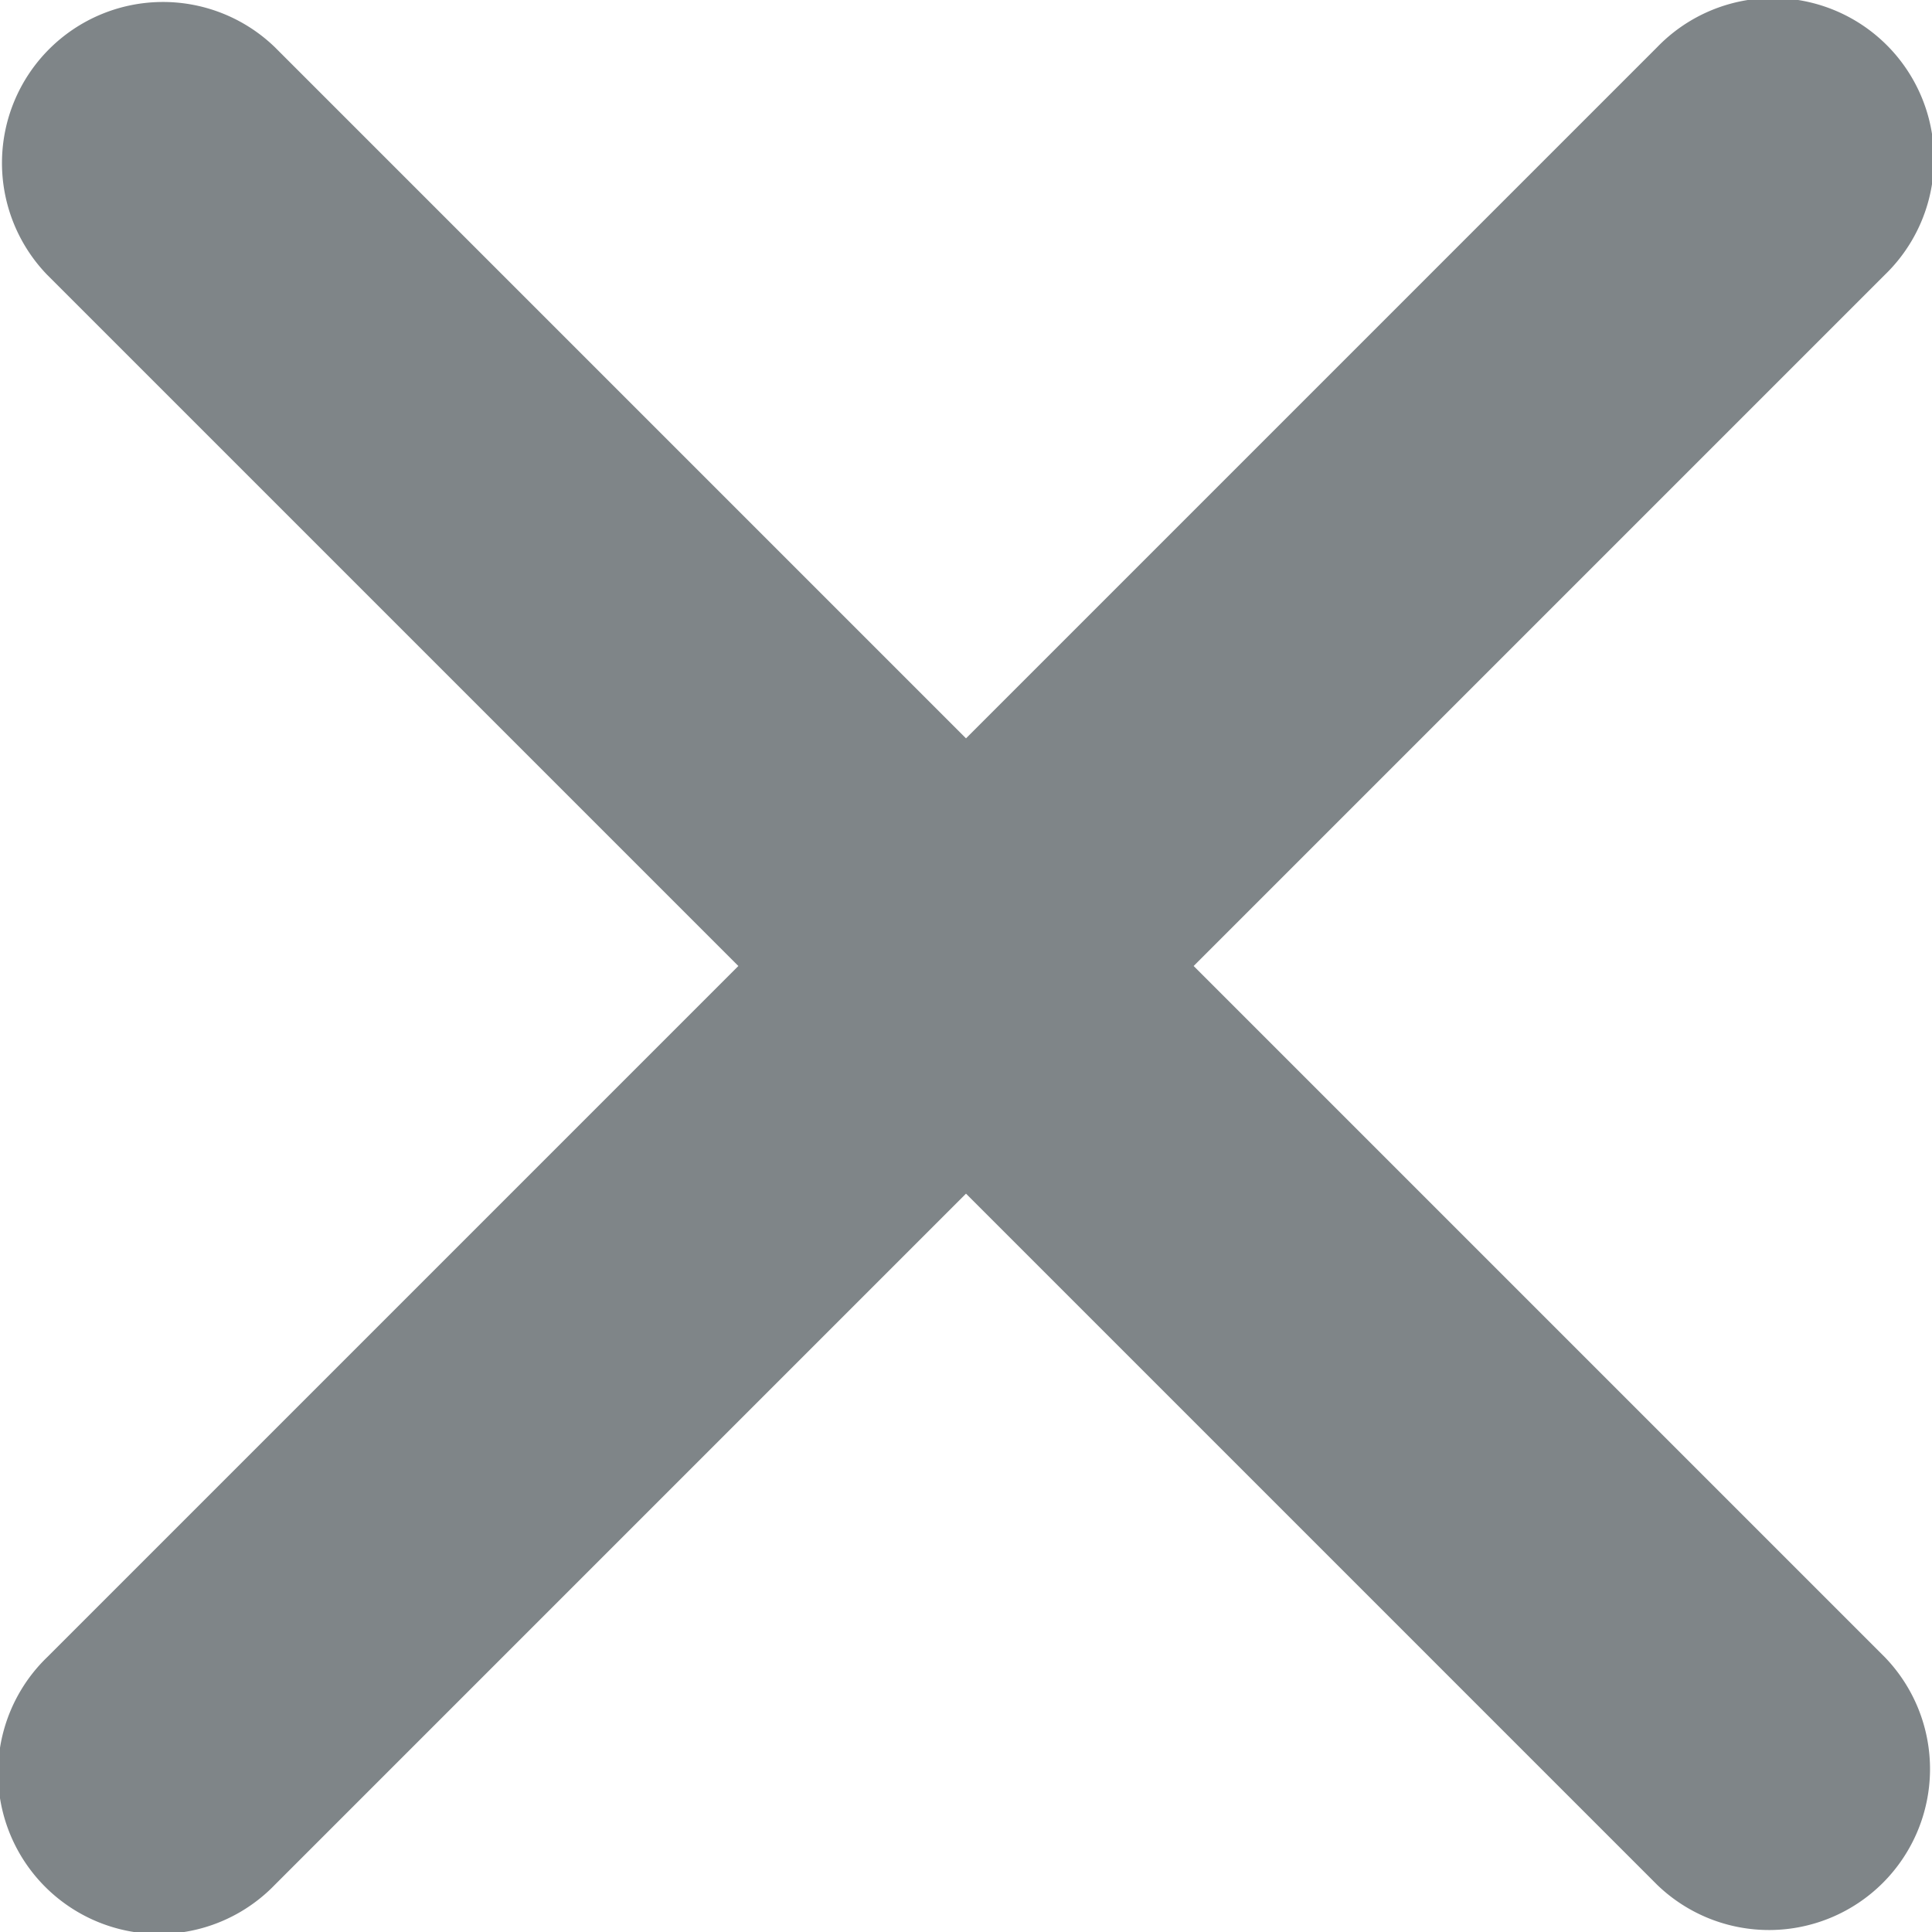 <svg xmlns="http://www.w3.org/2000/svg" xmlns:xlink="http://www.w3.org/1999/xlink" width="12" height="12" viewBox="0 0 12 12"><defs><style>.a{fill:#7f8588;}.b{clip-path:url(#a);}</style><clipPath id="a"><path class="a" d="M7.414,6l4.293-4.293A1,1,0,1,0,10.293.293L6,4.586,1.707.293A1,1,0,0,0,.293,1.707L4.586,6,.293,10.293a1,1,0,1,0,1.414,1.414L6,7.414l4.293,4.293a1,1,0,0,0,1.414-1.414Z" transform="translate(6 6)"/></clipPath></defs><g transform="translate(-6 -6)"><path class="a" d="M7.414,6l4.293-4.293A1,1,0,1,0,10.293.293L6,4.586,1.707.293A1,1,0,0,0,.293,1.707L4.586,6,.293,10.293a1,1,0,1,0,1.414,1.414L6,7.414l4.293,4.293a1,1,0,0,0,1.414-1.414Z" transform="translate(6 6)"/></g></svg>